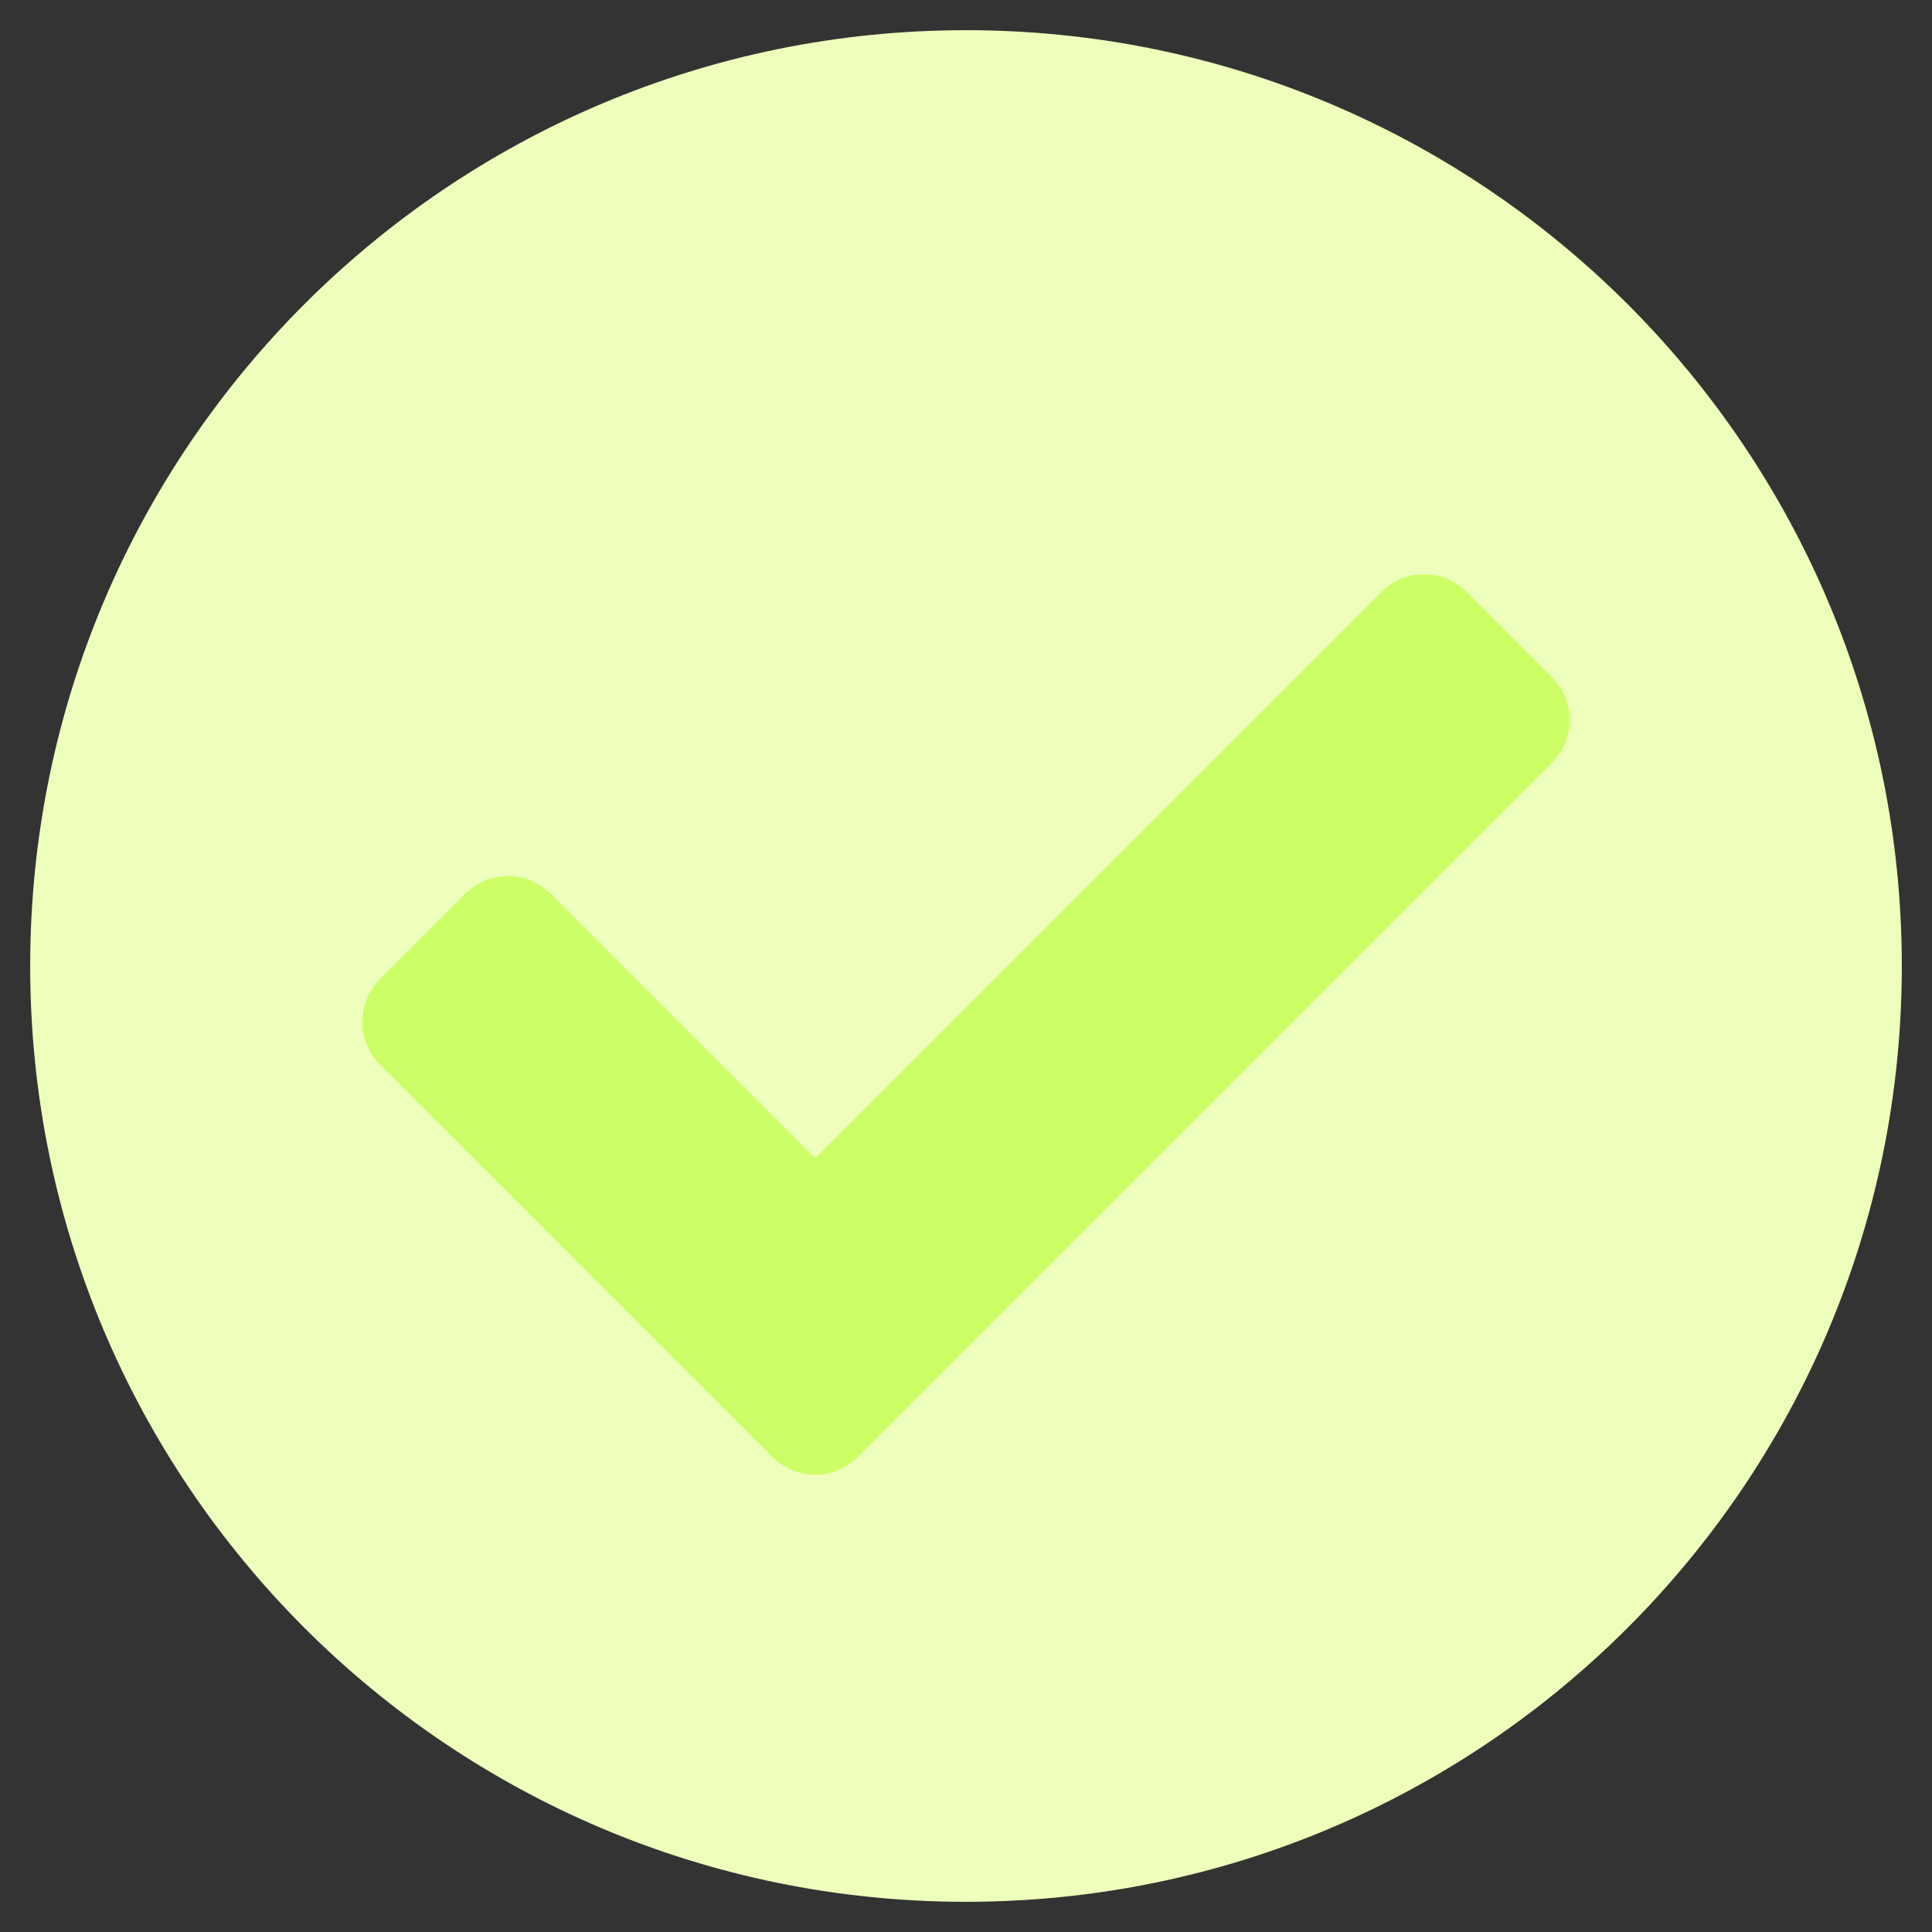 <svg class="svg-inline--fa fa-check-circle fa-w-16 fa-xs" aria-hidden="true" data-icon="check-circle" data-prefix="fas" focusable="false" inkscape:version="0.92.3 (2405546, 2018-03-11)" role="img" sodipodi:docname="check-otimizado.svg" version="1.1" viewBox="0 0 512 512" xmlns="http://www.w3.org/2000/svg" xmlns:inkscape="http://www.inkscape.org/namespaces/inkscape" xmlns:sodipodi="http://sodipodi.sourceforge.net/DTD/sodipodi-0.dtd">
	<rect x="0" y="0" width="512" height="512" fill="#333333" stroke="none"/>
	<sodipodi:namedview bordercolor="#666666" borderopacity="1" gridtolerance="10" guidetolerance="10" inkscape:current-layer="svg4" inkscape:cx="-470.60773" inkscape:cy="105.23458" inkscape:pageopacity="0" inkscape:pageshadow="2" inkscape:window-height="1013" inkscape:window-maximized="1" inkscape:window-width="2560" inkscape:window-x="0" inkscape:window-y="35" inkscape:zoom="0.40576172" objecttolerance="10" pagecolor="#ffffff" showgrid="false"/>
	<path class="" d="m504 256c0 136.97-111.03 248-248 248s-248-111.03-248-248 111.03-248 248-248 248 111.03 248 248z" fill="#efb" inkscape:connector-curvature="0" sodipodi:nodetypes="sssss"/>
	<path class="" d="m227.31 386.13 184-184c6.248-6.248 6.248-16.379 0-22.627l-22.627-22.627c-6.248-6.249-16.379-6.249-22.628 0l-150.06 150.06-70.059-70.059c-6.248-6.248-16.379-6.248-22.628 0l-22.627 22.627c-6.248 6.248-6.248 16.379 0 22.627l104 104c6.249 6.249 16.379 6.249 22.628 1e-3z" fill="#cf6" inkscape:connector-curvature="0" sodipodi:nodetypes="csscccscsssc"/>
</svg>
